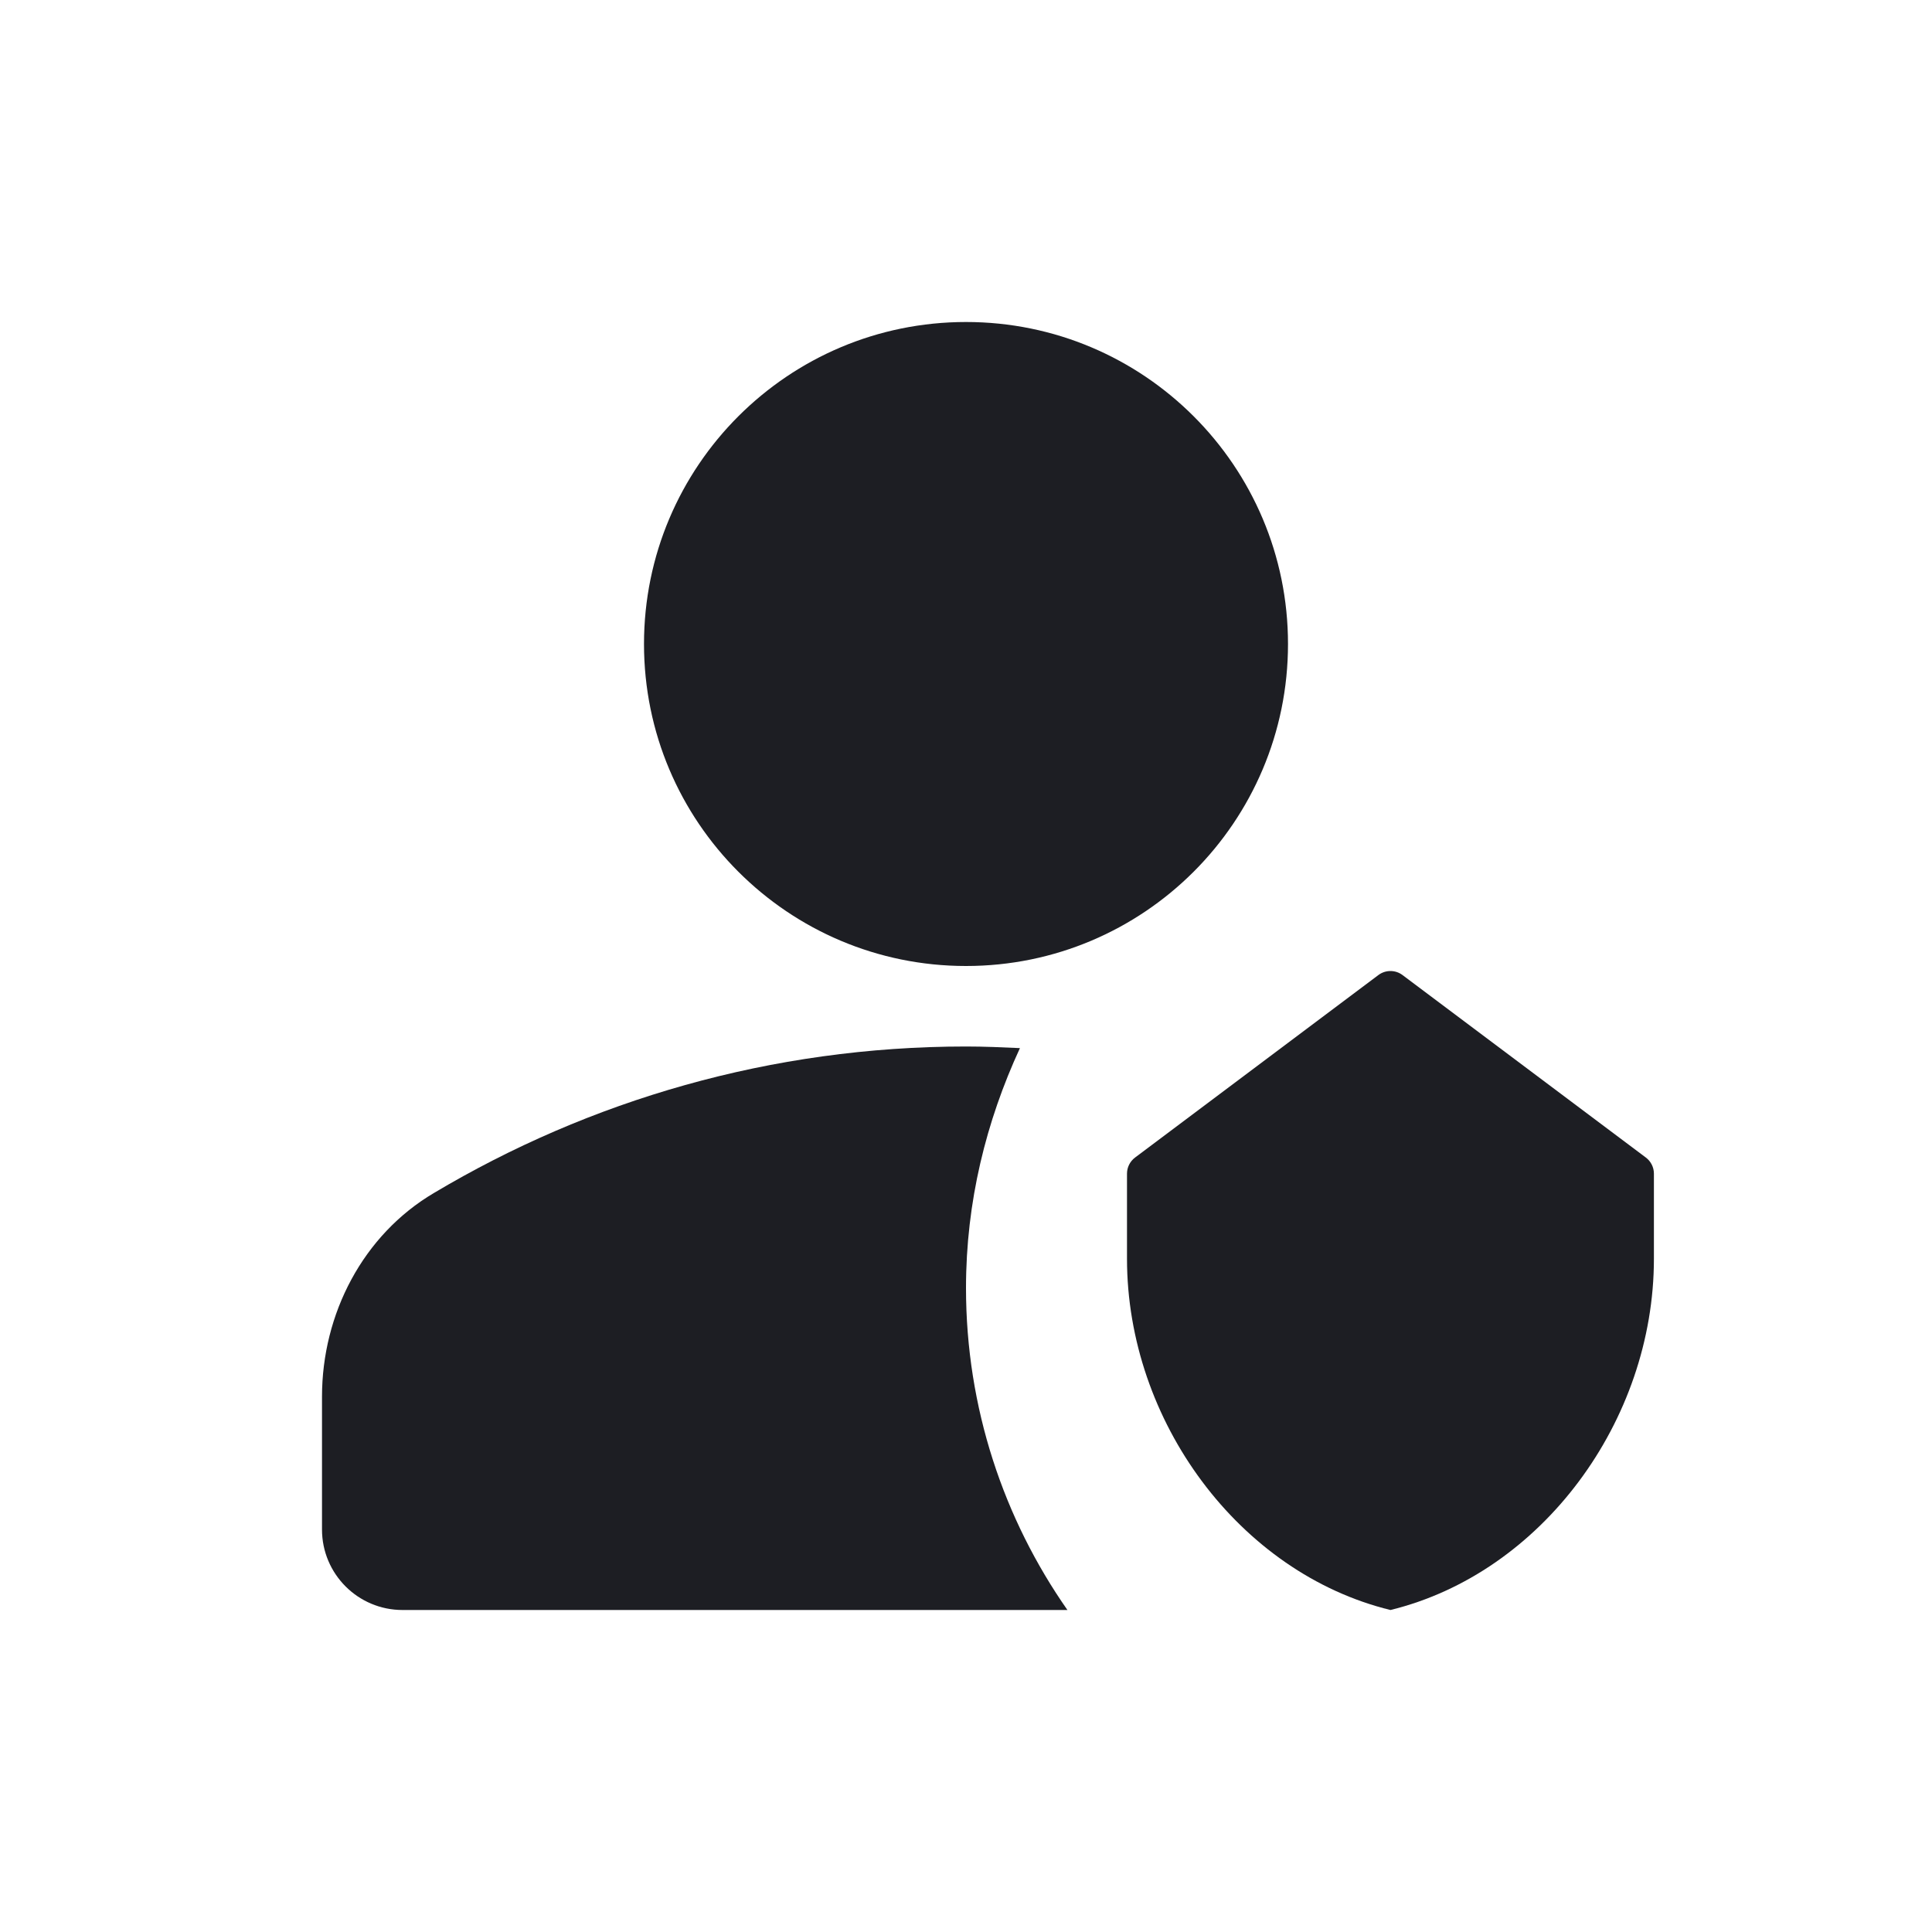 <svg width="1200" height="1200" viewBox="0 0 1200 1200" fill="none" xmlns="http://www.w3.org/2000/svg"><path d="M600 600C710.455 600 800 510.455 800 400C800 289.543 710.455 200 600 200C489.543 200 400 289.543 400 400C400 510.455 489.543 600 600 600Z" fill="#1D1E23"/><path d="M633.5 651C622.5 650.5 611.5 650 600 650C479 650 366 683.5 269.5 741C225.5 767 200 816 200 867.5V950C200 977.615 222.386 1000 250 1000H663C623.5 943.5 600 874.5 600 800C600 746.5 612.5 696.5 633.5 651Z" fill="#1D1E23"/><path d="M871.135 605.625C866.69 602.29 860.58 602.29 856.135 605.625L705 718.975C701.85 721.34 700 725.045 700 728.975V781.82C700 882.725 769.82 977.09 863.635 1000C957.455 977.09 1027.275 882.725 1027.275 781.82V728.975C1027.275 725.045 1025.42 721.34 1022.275 718.975L871.135 605.625Z" fill="#1D1E23"/></svg>